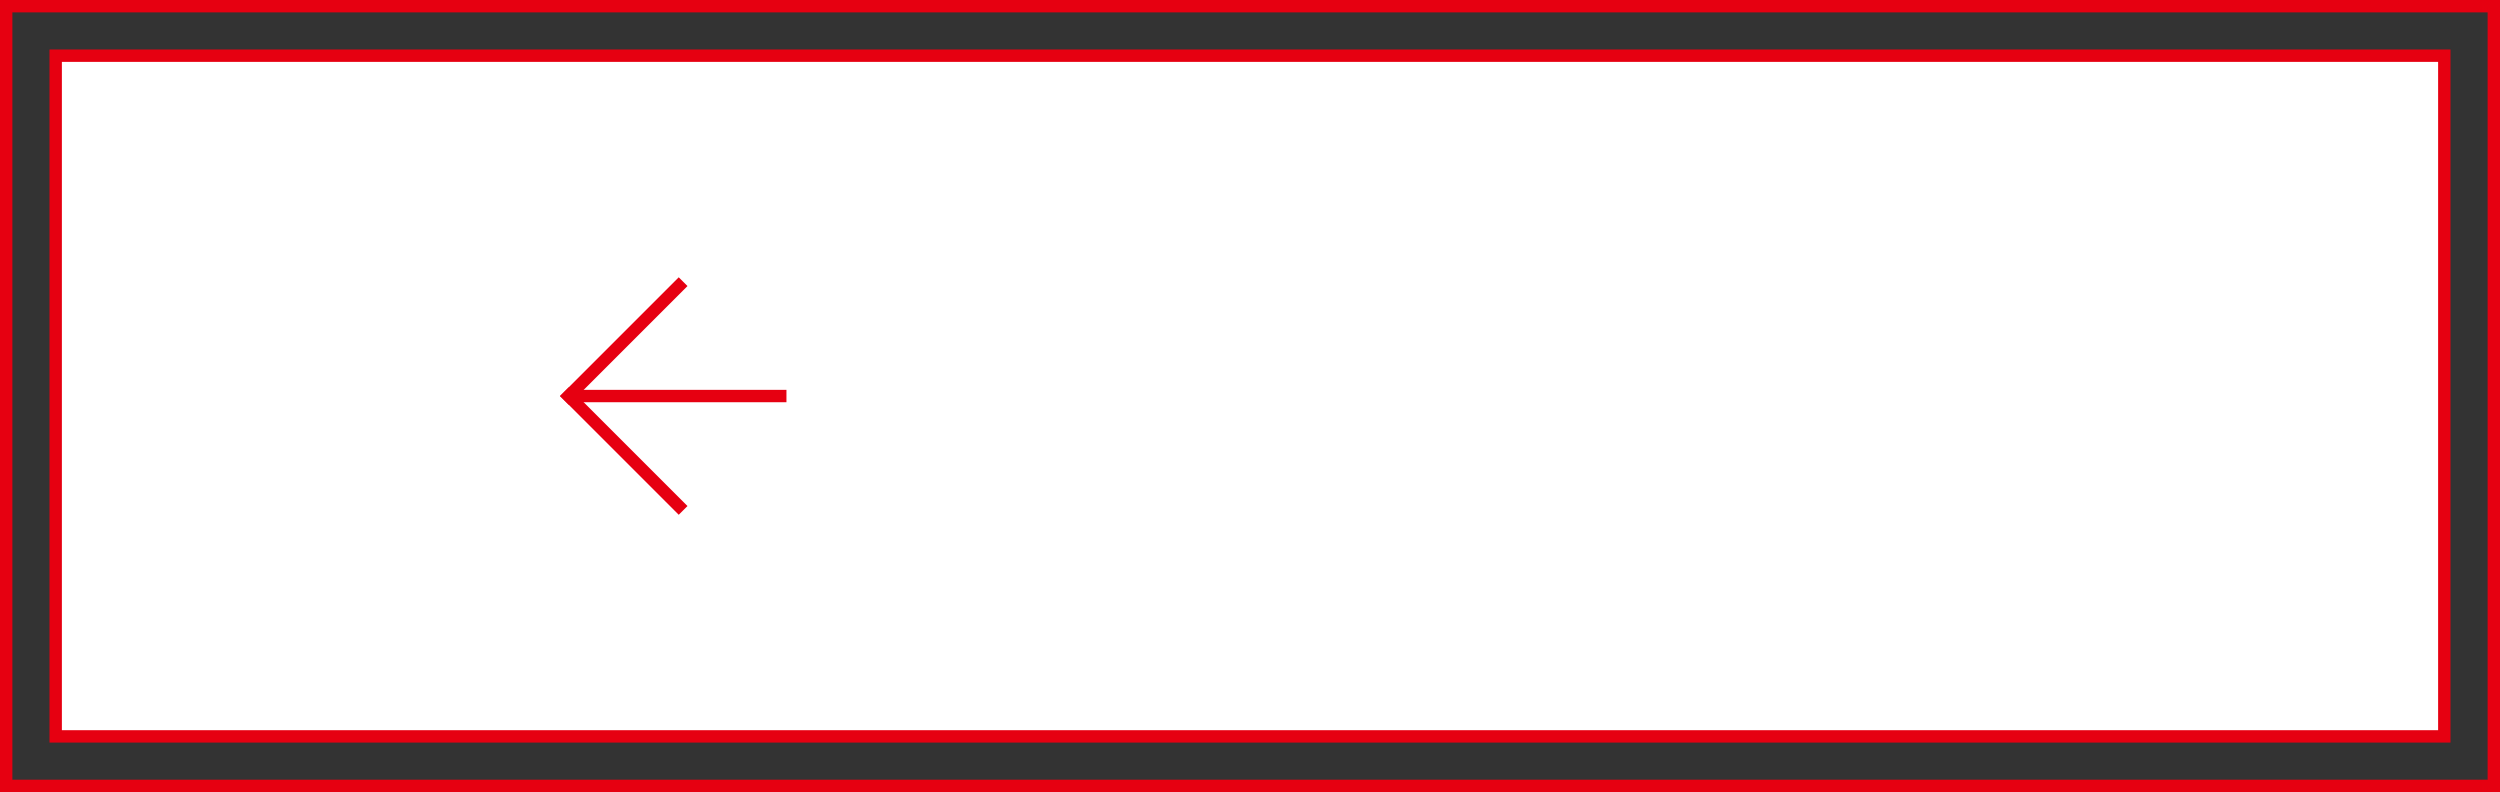 <svg xmlns="http://www.w3.org/2000/svg" width="202" height="64" viewBox="0 0 202 64">
<rect x="0" y="0" width="202" height="64" fill="#333333" stroke="none"/>
<g transform="translate(0.5 0.5)">
<rect width="201" height="63" fill="none" stroke="#e60011" stroke-width="1"/>
<rect width="193" height="55" transform="translate(4 4)" fill="#fff" stroke="#e60011" stroke-width="1"/>
<g transform="translate(44 21)">
<rect width="20" height="21" fill="#fff" opacity="0"/>
<line x2="16.407" transform="translate(2.138 10.5)" fill="none" stroke="#e60011" stroke-linecap="square" stroke-width="1"/>
<line x1="8.887" y2="8.887" transform="translate(1.455 1.613)" fill="none" stroke="#e60011" stroke-linecap="square" stroke-width="1"/>
<line x1="8.887" y1="8.887" transform="translate(1.455 10.5)" fill="none" stroke="#e60011" stroke-linecap="square" stroke-width="1"/>
</g>
</g>
</svg>